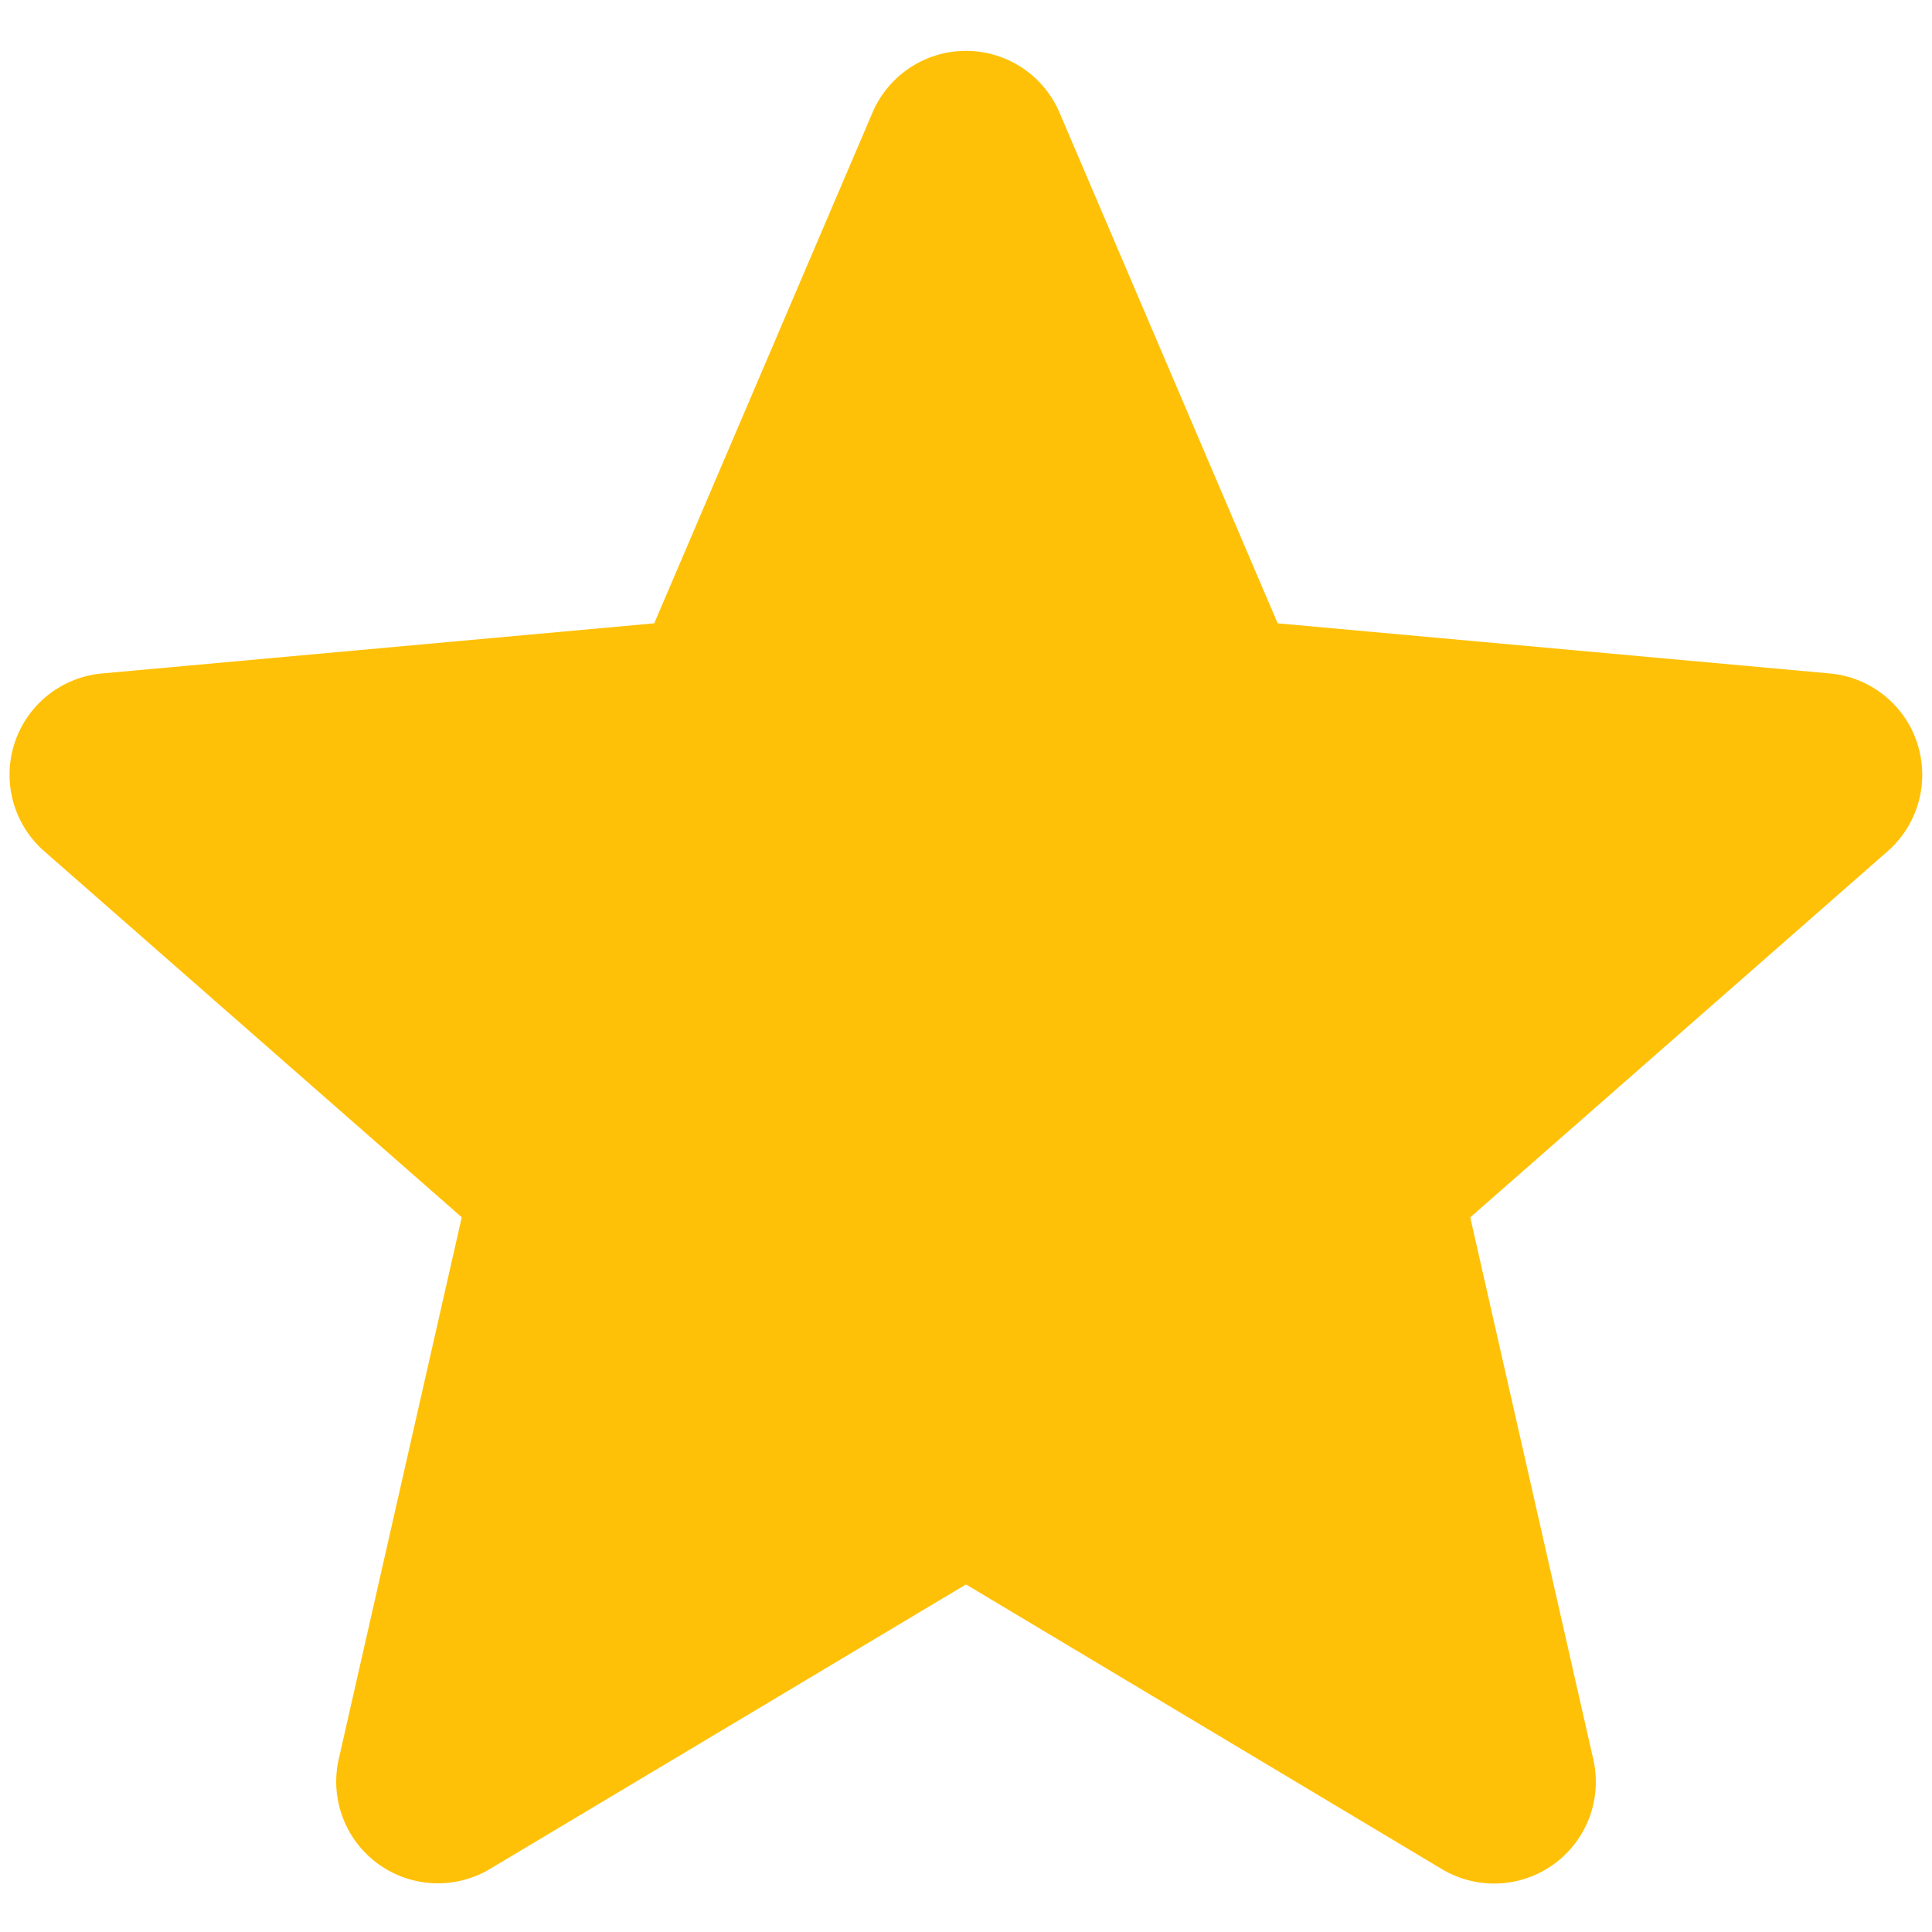 <svg width="19" height="19" fill="none" xmlns="http://www.w3.org/2000/svg"><path d="M18.855 7.31a.998.998 0 00-.86-.687l-5.43-.493-2.146-5.024a1 1 0 00-1.838 0L6.434 6.13l-5.43.493a1 1 0 00-.567 1.75l4.104 3.598-1.21 5.33a1 1 0 001.486 1.08L9.5 15.582l4.681 2.8a1 1 0 001.488-1.08l-1.21-5.33 4.103-3.599a1 1 0 00.293-1.062z" fill="#FFC107"/></svg>